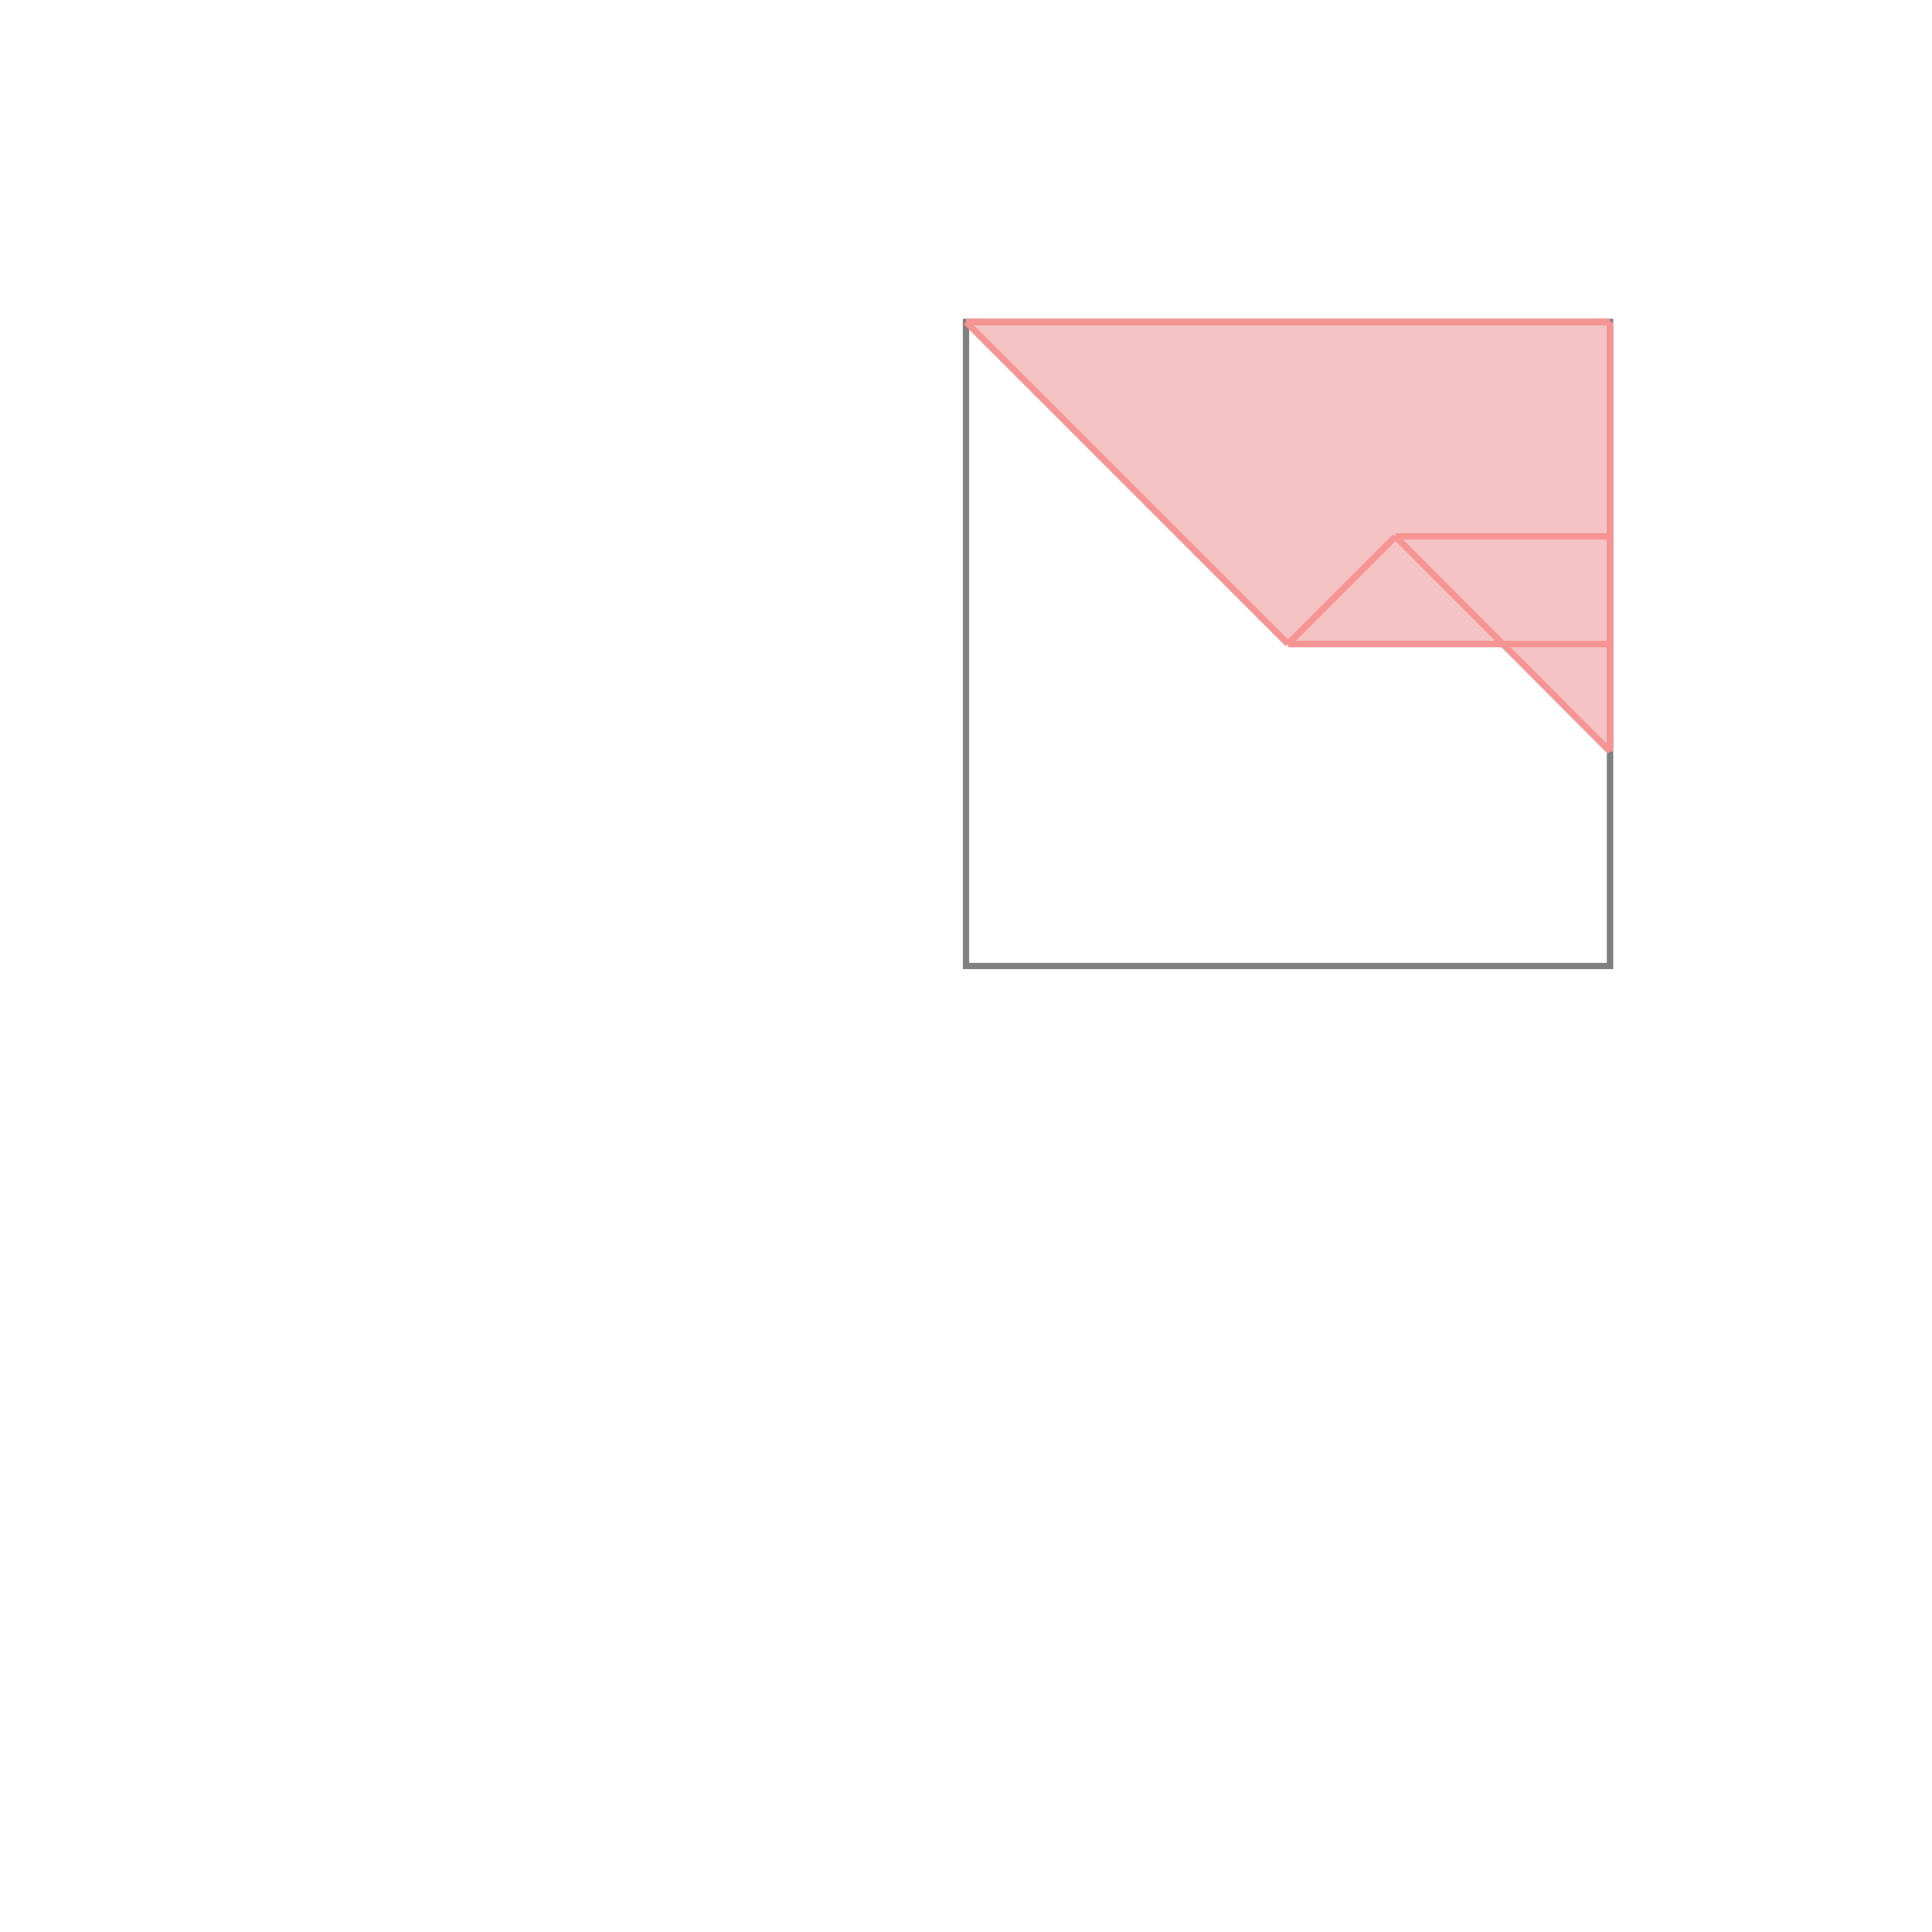 <svg xmlns="http://www.w3.org/2000/svg" viewBox="-1.5 -1.5 3 3">
<g transform="scale(1, -1)">
<path d="M1 0.333 L1 1 L0 1 L0.5 0.5 L0.833 0.5 z " fill="rgb(245,195,195)" />
<path d="M0 0 L1 0 L1 1 L0 1  z" fill="none" stroke="rgb(128,128,128)" stroke-width="0.01" />
<line x1="0.5" y1="0.5" x2="0.667" y2="0.667" style="stroke:rgb(246,147,147);stroke-width:0.01" />
<line x1="1" y1="0.333" x2="1" y2="1" style="stroke:rgb(246,147,147);stroke-width:0.01" />
<line x1="0.5" y1="0.5" x2="1" y2="0.5" style="stroke:rgb(246,147,147);stroke-width:0.01" />
<line x1="0.5" y1="0.5" x2="0" y2="1" style="stroke:rgb(246,147,147);stroke-width:0.01" />
<line x1="0.667" y1="0.667" x2="1" y2="0.667" style="stroke:rgb(246,147,147);stroke-width:0.01" />
<line x1="1" y1="0.333" x2="0.667" y2="0.667" style="stroke:rgb(246,147,147);stroke-width:0.01" />
<line x1="0" y1="1" x2="1" y2="1" style="stroke:rgb(246,147,147);stroke-width:0.01" />
</g>
</svg>
